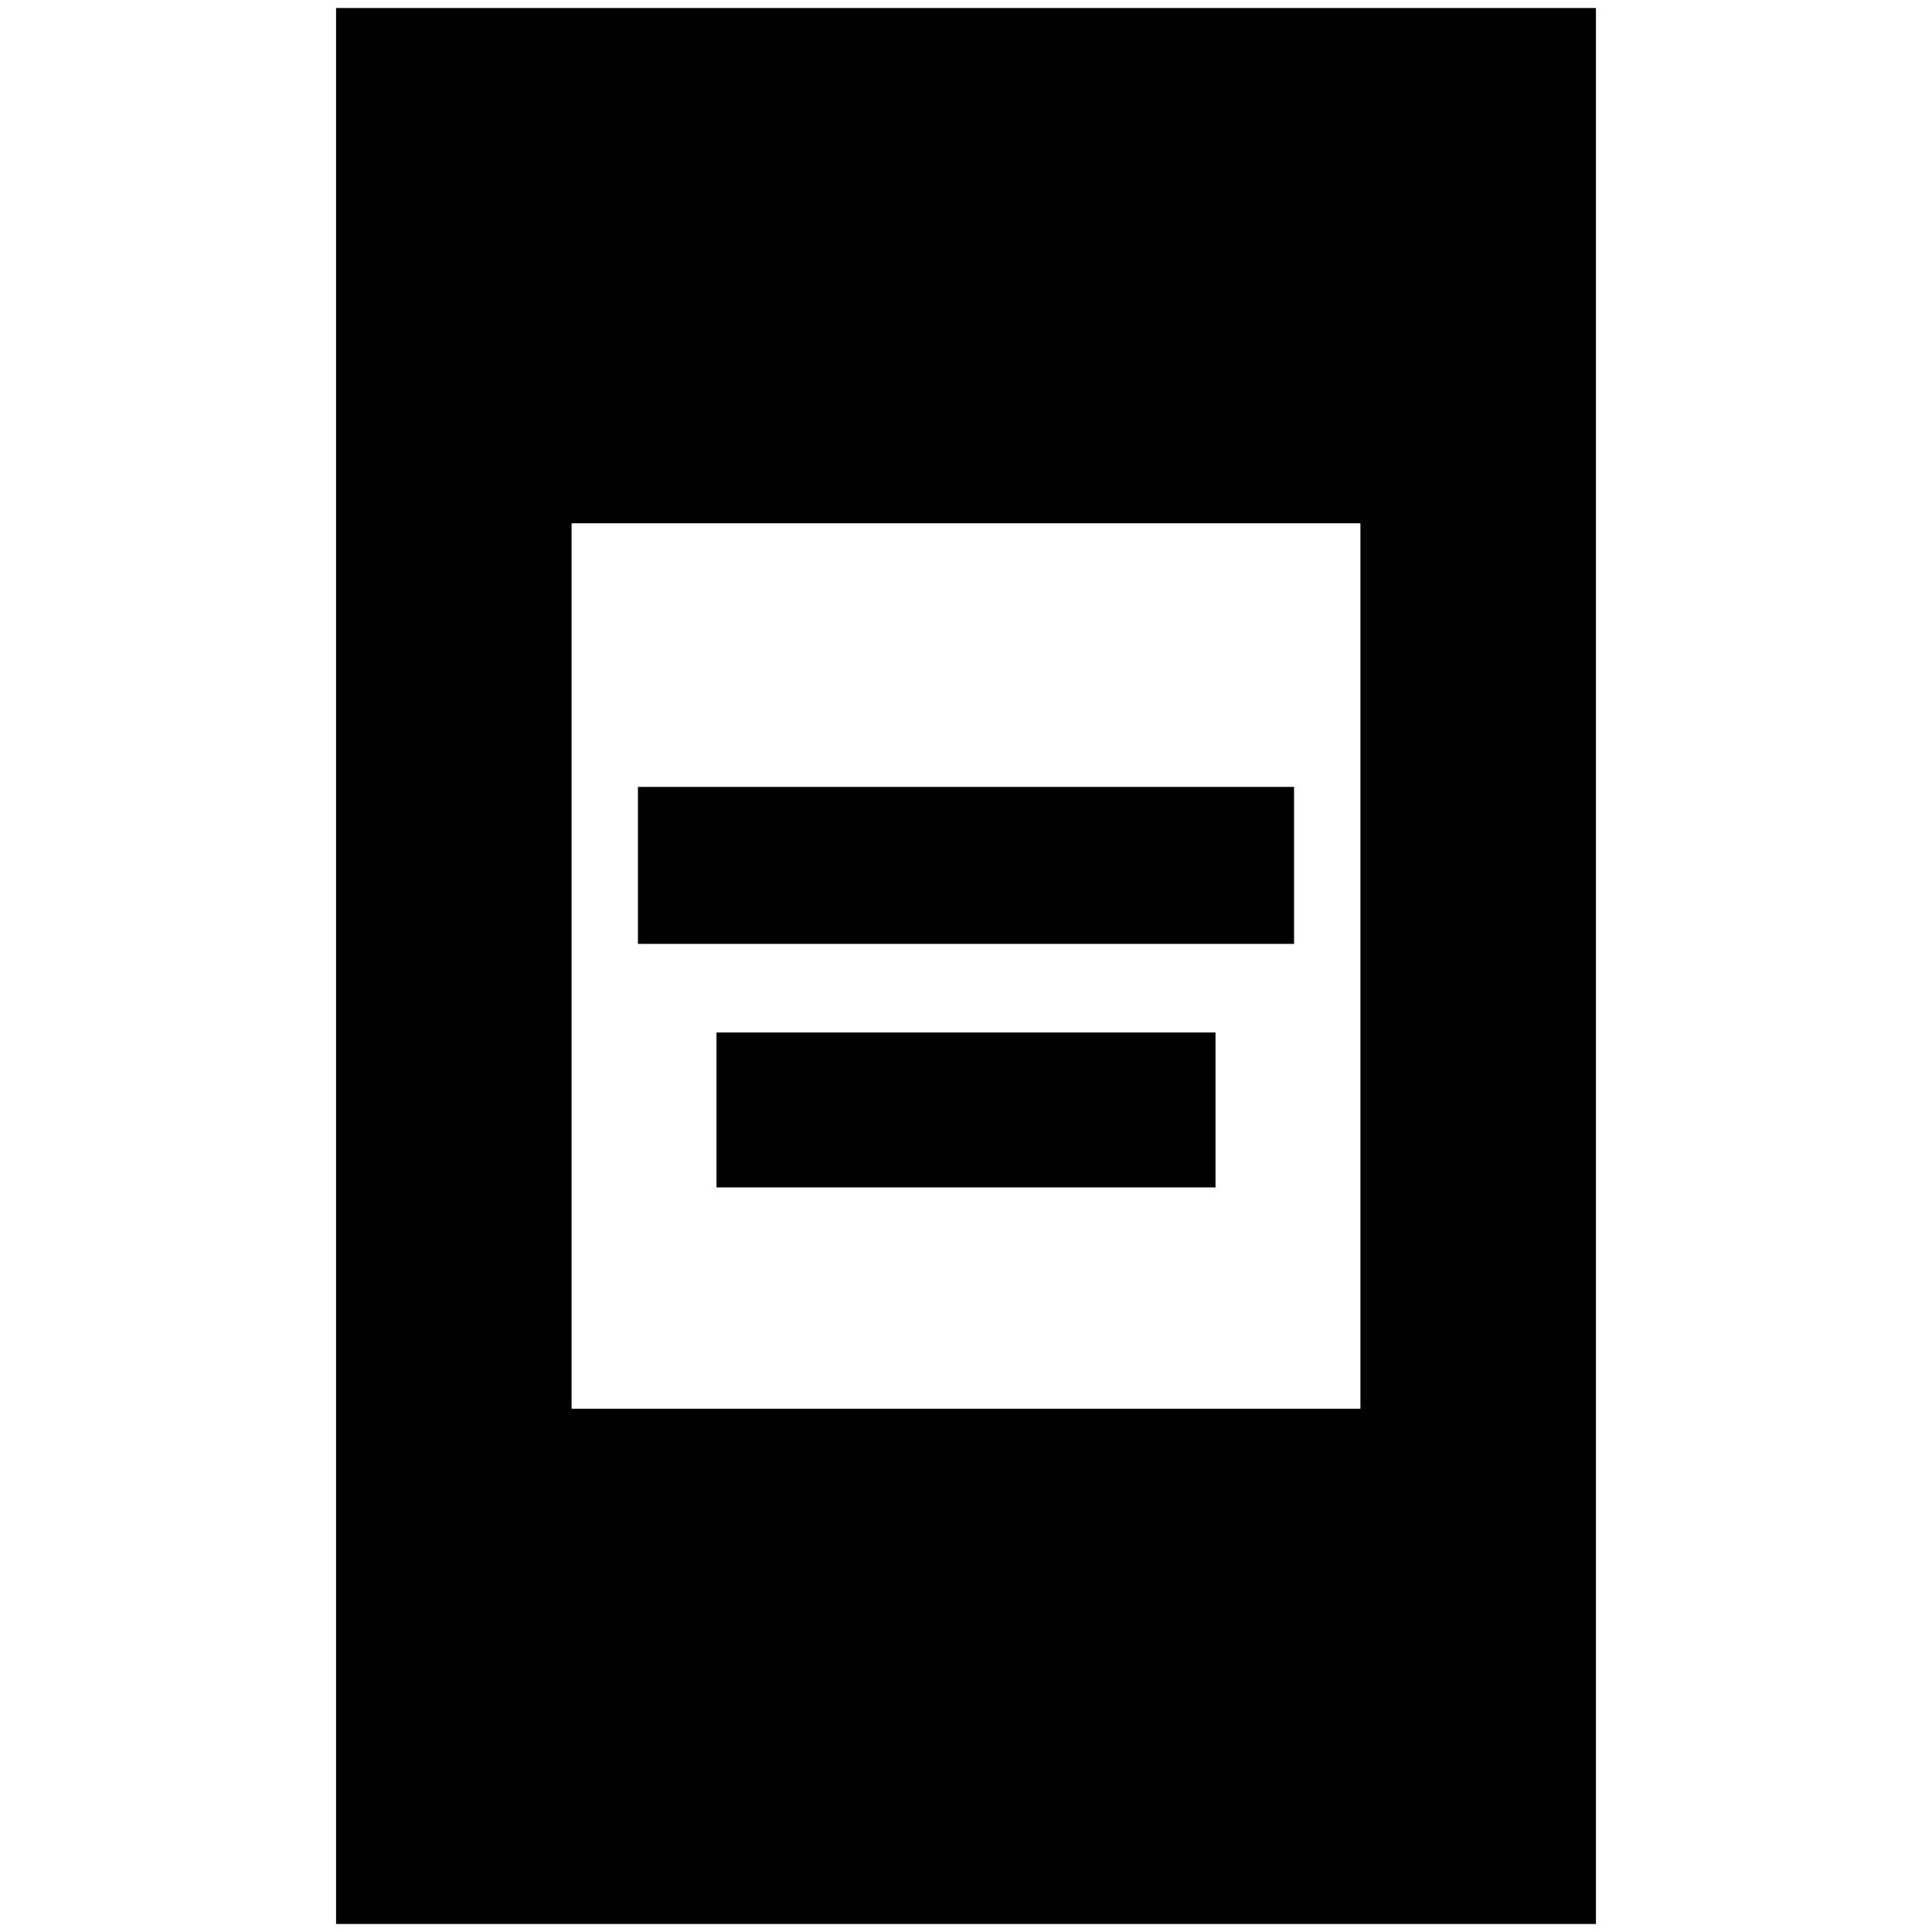 <svg xmlns="http://www.w3.org/2000/svg" height="20" width="20"><path d="M6.604 9.771V8.146H13.396V9.771ZM7.417 12.292V10.688H12.583V12.292ZM3.479 19.917V0.083H16.521V19.917ZM5.917 14.583H14.083V5.417H5.917Z"/></svg>